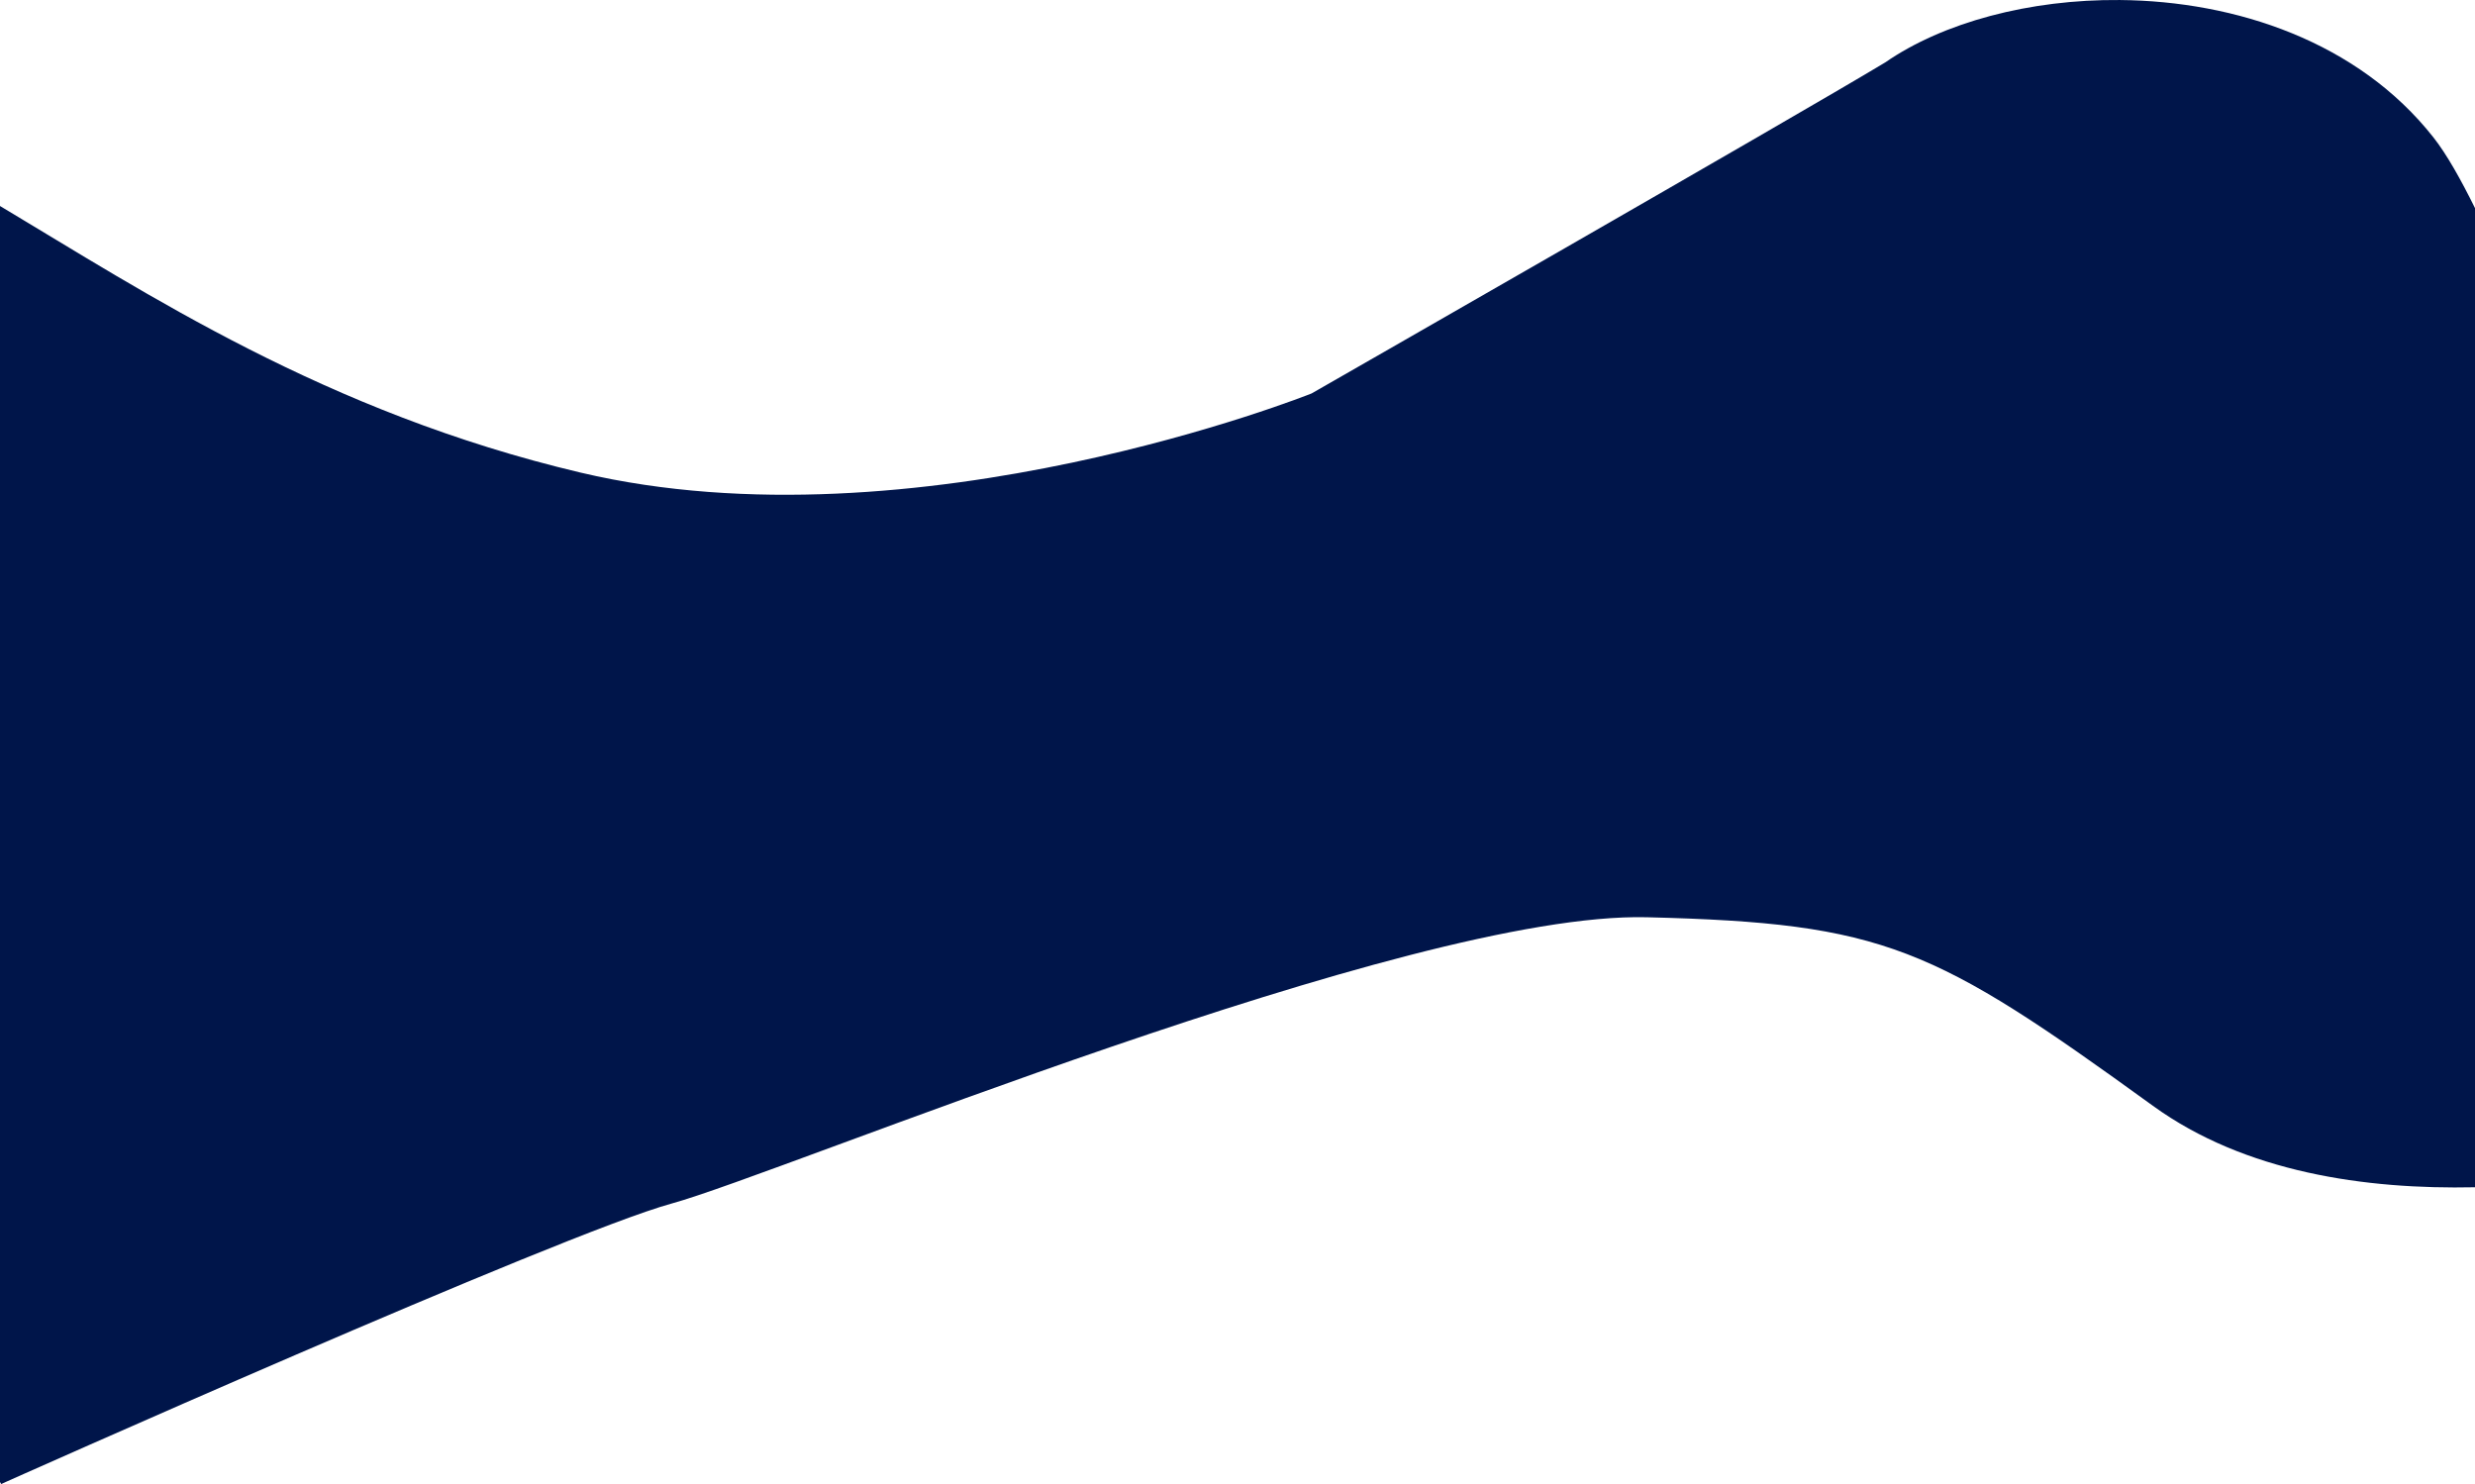 <?xml version="1.0" encoding="UTF-8" standalone="no"?>
<svg
   width="1266.338"
   height="759.313"
   viewBox="0 0 1266.338 759.313"
   fill="none"
   version="1.1"
   id="svg44"
   sodipodi:docname="background-swirl.svg"
   inkscape:version="1.2.1 (9c6d41e410, 2022-07-14)"
   xmlns:inkscape="http://www.inkscape.org/namespaces/inkscape"
   xmlns:sodipodi="http://sodipodi.sourceforge.net/DTD/sodipodi-0.dtd"
   xmlns="http://www.w3.org/2000/svg"
   xmlns:svg="http://www.w3.org/2000/svg">
  <defs
     id="defs48" />
  <sodipodi:namedview
     id="namedview46"
     pagecolor="#ffffff"
     bordercolor="#000000"
     borderopacity="0.25"
     inkscape:showpageshadow="2"
     inkscape:pageopacity="0.0"
     inkscape:pagecheckerboard="0"
     inkscape:deskcolor="#d1d1d1"
     showgrid="false"
     inkscape:zoom="0.62858457"
     inkscape:cx="494.76239"
     inkscape:cy="510.67114"
     inkscape:window-width="1920"
     inkscape:window-height="1011"
     inkscape:window-x="0"
     inkscape:window-y="32"
     inkscape:window-maximized="1"
     inkscape:current-layer="svg44" />
  <path
     id="path42"
     style="fill:#00154a;fill-opacity:1"
     d="M 1084.645,0.01 C 1038.462,-0.404 994.184,11.464 964.578,31.938 c -45.9,27.684 -293.5,169.375 -293.5,169.375 0,0 -202.5,80.999 -374,40.5 C 166.528,210.984 74.049,149.572 0,105.399 v 652.852 l 0.578,1.062 c 0,0 286.5,-128 343,-143.5 56.5,-15.501 377,-149.5 499,-146.5 122,3 146.5,15 259,96.5 47.086,34.111 108.81,42.85 164.76,41.65 V 106.481 C 1259.066,91.799 1251.908,78.987 1245.078,70.313 1206.547,21.376 1144.022,0.543 1084.645,0.01 Z" />
</svg>
